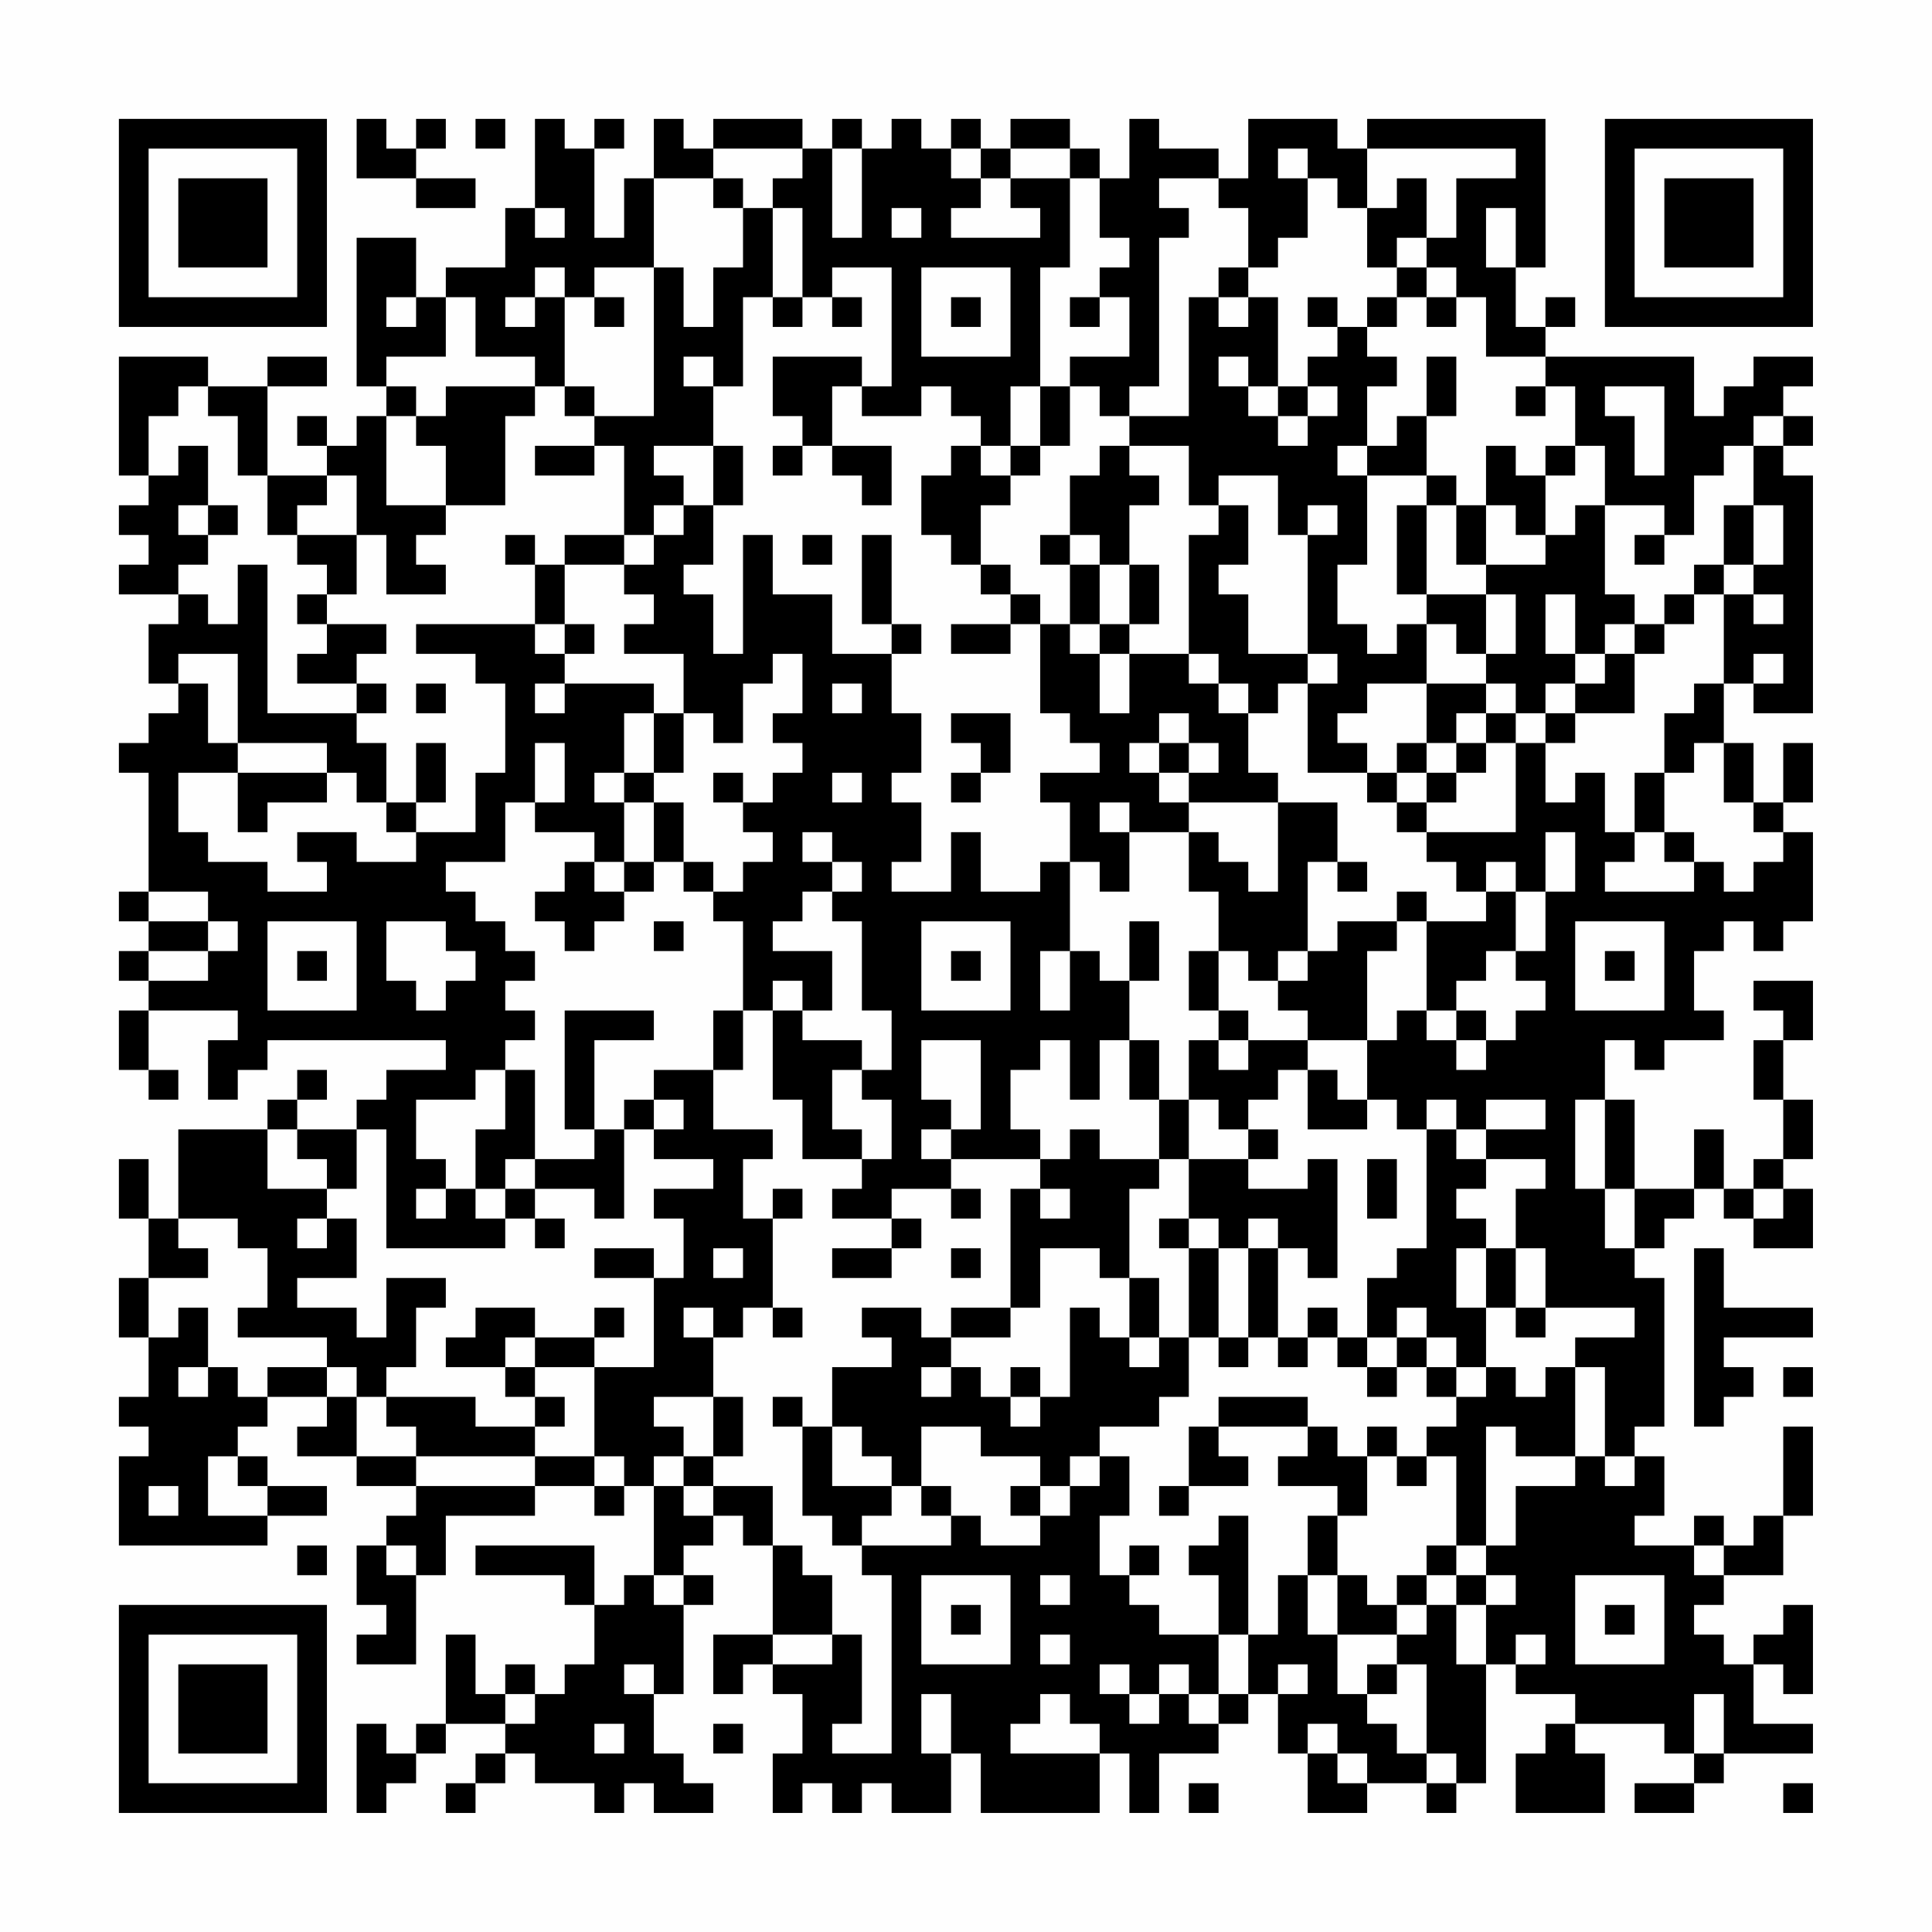 <?xml version="1.0" encoding="UTF-8"?>
<svg xmlns="http://www.w3.org/2000/svg" version="1.1" width="300" height="300" viewBox="0 0 300 300"><rect x="0" y="0" width="300" height="300" fill="#fefefe"/><g transform="scale(4.615)"><g transform="translate(4,4)"><path fill-rule="evenodd" d="M8 0L8 2L10 2L10 3L12 3L12 2L10 2L10 1L11 1L11 0L10 0L10 1L9 1L9 0ZM12 0L12 1L13 1L13 0ZM14 0L14 3L13 3L13 5L11 5L11 6L10 6L10 4L8 4L8 9L9 9L9 10L8 10L8 11L7 11L7 10L6 10L6 11L7 11L7 12L5 12L5 9L7 9L7 8L5 8L5 9L3 9L3 8L0 8L0 12L1 12L1 13L0 13L0 14L1 14L1 15L0 15L0 16L2 16L2 17L1 17L1 19L2 19L2 20L1 20L1 21L0 21L0 22L1 22L1 26L0 26L0 27L1 27L1 28L0 28L0 29L1 29L1 30L0 30L0 32L1 32L1 33L2 33L2 32L1 32L1 30L4 30L4 31L3 31L3 33L4 33L4 32L5 32L5 31L11 31L11 32L9 32L9 33L8 33L8 34L6 34L6 33L7 33L7 32L6 32L6 33L5 33L5 34L2 34L2 37L1 37L1 35L0 35L0 37L1 37L1 39L0 39L0 41L1 41L1 43L0 43L0 44L1 44L1 45L0 45L0 48L5 48L5 47L7 47L7 46L5 46L5 45L4 45L4 44L5 44L5 43L7 43L7 44L6 44L6 45L8 45L8 46L10 46L10 47L9 47L9 48L8 48L8 50L9 50L9 51L8 51L8 52L10 52L10 49L11 49L11 47L14 47L14 46L16 46L16 47L17 47L17 46L18 46L18 49L17 49L17 50L16 50L16 48L12 48L12 49L15 49L15 50L16 50L16 52L15 52L15 53L14 53L14 52L13 52L13 53L12 53L12 51L11 51L11 54L10 54L10 55L9 55L9 54L8 54L8 57L9 57L9 56L10 56L10 55L11 55L11 54L13 54L13 55L12 55L12 56L11 56L11 57L12 57L12 56L13 56L13 55L14 55L14 56L16 56L16 57L17 57L17 56L18 56L18 57L20 57L20 56L19 56L19 55L18 55L18 53L19 53L19 50L20 50L20 49L19 49L19 48L20 48L20 47L21 47L21 48L22 48L22 51L20 51L20 53L21 53L21 52L22 52L22 53L23 53L23 55L22 55L22 57L23 57L23 56L24 56L24 57L25 57L25 56L26 56L26 57L28 57L28 55L29 55L29 57L33 57L33 55L34 55L34 57L35 57L35 55L37 55L37 54L38 54L38 53L39 53L39 55L40 55L40 57L42 57L42 56L44 56L44 57L45 57L45 56L46 56L46 52L47 52L47 53L49 53L49 54L48 54L48 55L47 55L47 57L50 57L50 55L49 55L49 54L52 54L52 55L53 55L53 56L51 56L51 57L53 57L53 56L54 56L54 55L57 55L57 54L55 54L55 52L56 52L56 53L57 53L57 50L56 50L56 51L55 51L55 52L54 52L54 51L53 51L53 50L54 50L54 49L56 49L56 47L57 47L57 44L56 44L56 47L55 47L55 48L54 48L54 47L53 47L53 48L51 48L51 47L52 47L52 45L51 45L51 44L52 44L52 39L51 39L51 38L52 38L52 37L53 37L53 36L54 36L54 37L55 37L55 38L57 38L57 36L56 36L56 35L57 35L57 33L56 33L56 31L57 31L57 29L55 29L55 30L56 30L56 31L55 31L55 33L56 33L56 35L55 35L55 36L54 36L54 34L53 34L53 36L51 36L51 33L50 33L50 31L51 31L51 32L52 32L52 31L54 31L54 30L53 30L53 28L54 28L54 27L55 27L55 28L56 28L56 27L57 27L57 24L56 24L56 23L57 23L57 21L56 21L56 23L55 23L55 21L54 21L54 19L55 19L55 20L57 20L57 12L56 12L56 11L57 11L57 10L56 10L56 9L57 9L57 8L55 8L55 9L54 9L54 10L53 10L53 8L48 8L48 7L49 7L49 6L48 6L48 7L47 7L47 5L48 5L48 0L42 0L42 1L41 1L41 0L38 0L38 2L37 2L37 1L35 1L35 0L34 0L34 2L33 2L33 1L32 1L32 0L30 0L30 1L29 1L29 0L28 0L28 1L27 1L27 0L26 0L26 1L25 1L25 0L24 0L24 1L23 1L23 0L20 0L20 1L19 1L19 0L18 0L18 2L17 2L17 4L16 4L16 1L17 1L17 0L16 0L16 1L15 1L15 0ZM20 1L20 2L18 2L18 5L16 5L16 6L15 6L15 5L14 5L14 6L13 6L13 7L14 7L14 6L15 6L15 9L14 9L14 8L12 8L12 6L11 6L11 8L9 8L9 9L10 9L10 10L9 10L9 13L11 13L11 14L10 14L10 15L11 15L11 16L9 16L9 14L8 14L8 12L7 12L7 13L6 13L6 14L5 14L5 12L4 12L4 10L3 10L3 9L2 9L2 10L1 10L1 12L2 12L2 11L3 11L3 13L2 13L2 14L3 14L3 15L2 15L2 16L3 16L3 17L4 17L4 15L5 15L5 20L8 20L8 21L9 21L9 23L8 23L8 22L7 22L7 21L4 21L4 18L2 18L2 19L3 19L3 21L4 21L4 22L2 22L2 24L3 24L3 25L5 25L5 26L7 26L7 25L6 25L6 24L8 24L8 25L10 25L10 24L12 24L12 22L13 22L13 19L12 19L12 18L10 18L10 17L14 17L14 18L15 18L15 19L14 19L14 20L15 20L15 19L18 19L18 20L17 20L17 22L16 22L16 23L17 23L17 25L16 25L16 24L14 24L14 23L15 23L15 21L14 21L14 23L13 23L13 25L11 25L11 26L12 26L12 27L13 27L13 28L14 28L14 29L13 29L13 30L14 30L14 31L13 31L13 32L12 32L12 33L10 33L10 35L11 35L11 36L10 36L10 37L11 37L11 36L12 36L12 37L13 37L13 38L9 38L9 34L8 34L8 36L7 36L7 35L6 35L6 34L5 34L5 36L7 36L7 37L6 37L6 38L7 38L7 37L8 37L8 39L6 39L6 40L8 40L8 41L9 41L9 39L11 39L11 40L10 40L10 42L9 42L9 43L8 43L8 42L7 42L7 41L4 41L4 40L5 40L5 38L4 38L4 37L2 37L2 38L3 38L3 39L1 39L1 41L2 41L2 40L3 40L3 42L2 42L2 43L3 43L3 42L4 42L4 43L5 43L5 42L7 42L7 43L8 43L8 45L10 45L10 46L14 46L14 45L16 45L16 46L17 46L17 45L16 45L16 42L18 42L18 39L19 39L19 37L18 37L18 36L20 36L20 35L18 35L18 34L19 34L19 33L18 33L18 32L20 32L20 34L22 34L22 35L21 35L21 37L22 37L22 40L21 40L21 41L20 41L20 40L19 40L19 41L20 41L20 43L18 43L18 44L19 44L19 45L18 45L18 46L19 46L19 47L20 47L20 46L22 46L22 48L23 48L23 49L24 49L24 51L22 51L22 52L24 52L24 51L25 51L25 54L24 54L24 55L26 55L26 49L25 49L25 48L28 48L28 47L29 47L29 48L31 48L31 47L32 47L32 46L33 46L33 45L34 45L34 47L33 47L33 49L34 49L34 50L35 50L35 51L37 51L37 53L36 53L36 52L35 52L35 53L34 53L34 52L33 52L33 53L34 53L34 54L35 54L35 53L36 53L36 54L37 54L37 53L38 53L38 51L39 51L39 49L40 49L40 51L41 51L41 53L42 53L42 54L43 54L43 55L44 55L44 56L45 56L45 55L44 55L44 52L43 52L43 51L44 51L44 50L45 50L45 52L46 52L46 50L47 50L47 49L46 49L46 48L47 48L47 46L49 46L49 45L50 45L50 46L51 46L51 45L50 45L50 42L49 42L49 41L51 41L51 40L48 40L48 38L47 38L47 36L48 36L48 35L46 35L46 34L48 34L48 33L46 33L46 34L45 34L45 33L44 33L44 34L43 34L43 33L42 33L42 31L43 31L43 30L44 30L44 31L45 31L45 32L46 32L46 31L47 31L47 30L48 30L48 29L47 29L47 28L48 28L48 26L49 26L49 24L48 24L48 26L47 26L47 25L46 25L46 26L45 26L45 25L44 25L44 24L47 24L47 21L48 21L48 23L49 23L49 22L50 22L50 24L51 24L51 25L50 25L50 26L53 26L53 25L54 25L54 26L55 26L55 25L56 25L56 24L55 24L55 23L54 23L54 21L53 21L53 22L52 22L52 20L53 20L53 19L54 19L54 16L55 16L55 17L56 17L56 16L55 16L55 15L56 15L56 13L55 13L55 11L56 11L56 10L55 10L55 11L54 11L54 12L53 12L53 14L52 14L52 13L50 13L50 11L49 11L49 9L48 9L48 8L46 8L46 6L45 6L45 5L44 5L44 4L45 4L45 2L47 2L47 1L42 1L42 3L41 3L41 2L40 2L40 1L39 1L39 2L40 2L40 4L39 4L39 5L38 5L38 3L37 3L37 2L35 2L35 3L36 3L36 4L35 4L35 9L34 9L34 10L33 10L33 9L32 9L32 8L34 8L34 6L33 6L33 5L34 5L34 4L33 4L33 2L32 2L32 1L30 1L30 2L29 2L29 1L28 1L28 2L29 2L29 3L28 3L28 4L31 4L31 3L30 3L30 2L32 2L32 5L31 5L31 9L30 9L30 11L29 11L29 10L28 10L28 9L27 9L27 10L25 10L25 9L26 9L26 5L24 5L24 6L23 6L23 3L22 3L22 2L23 2L23 1ZM24 1L24 4L25 4L25 1ZM20 2L20 3L21 3L21 5L20 5L20 7L19 7L19 5L18 5L18 10L16 10L16 9L15 9L15 10L16 10L16 11L14 11L14 12L16 12L16 11L17 11L17 14L15 14L15 15L14 15L14 14L13 14L13 15L14 15L14 17L15 17L15 18L16 18L16 17L15 17L15 15L17 15L17 16L18 16L18 17L17 17L17 18L19 18L19 20L18 20L18 22L17 22L17 23L18 23L18 25L17 25L17 26L16 26L16 25L15 25L15 26L14 26L14 27L15 27L15 28L16 28L16 27L17 27L17 26L18 26L18 25L19 25L19 26L20 26L20 27L21 27L21 30L20 30L20 32L21 32L21 30L22 30L22 33L23 33L23 35L25 35L25 36L24 36L24 37L26 37L26 38L24 38L24 39L26 39L26 38L27 38L27 37L26 37L26 36L28 36L28 37L29 37L29 36L28 36L28 35L31 35L31 36L30 36L30 40L28 40L28 41L27 41L27 40L25 40L25 41L26 41L26 42L24 42L24 44L23 44L23 43L22 43L22 44L23 44L23 47L24 47L24 48L25 48L25 47L26 47L26 46L27 46L27 47L28 47L28 46L27 46L27 44L29 44L29 45L31 45L31 46L30 46L30 47L31 47L31 46L32 46L32 45L33 45L33 44L35 44L35 43L36 43L36 41L37 41L37 42L38 42L38 41L39 41L39 42L40 42L40 41L41 41L41 42L42 42L42 43L43 43L43 42L44 42L44 43L45 43L45 44L44 44L44 45L43 45L43 44L42 44L42 45L41 45L41 44L40 44L40 43L37 43L37 44L36 44L36 46L35 46L35 47L36 47L36 46L38 46L38 45L37 45L37 44L40 44L40 45L39 45L39 46L41 46L41 47L40 47L40 49L41 49L41 51L43 51L43 50L44 50L44 49L45 49L45 50L46 50L46 49L45 49L45 48L46 48L46 44L47 44L47 45L49 45L49 42L48 42L48 43L47 43L47 42L46 42L46 40L47 40L47 41L48 41L48 40L47 40L47 38L46 38L46 37L45 37L45 36L46 36L46 35L45 35L45 34L44 34L44 38L43 38L43 39L42 39L42 41L41 41L41 40L40 40L40 41L39 41L39 38L40 38L40 39L41 39L41 35L40 35L40 36L38 36L38 35L39 35L39 34L38 34L38 33L39 33L39 32L40 32L40 34L42 34L42 33L41 33L41 32L40 32L40 31L42 31L42 28L43 28L43 27L44 27L44 30L45 30L45 31L46 31L46 30L45 30L45 29L46 29L46 28L47 28L47 26L46 26L46 27L44 27L44 26L43 26L43 27L41 27L41 28L40 28L40 25L41 25L41 26L42 26L42 25L41 25L41 23L39 23L39 22L38 22L38 20L39 20L39 19L40 19L40 22L42 22L42 23L43 23L43 24L44 24L44 23L45 23L45 22L46 22L46 21L47 21L47 20L48 20L48 21L49 21L49 20L51 20L51 18L52 18L52 17L53 17L53 16L54 16L54 15L55 15L55 13L54 13L54 15L53 15L53 16L52 16L52 17L51 17L51 16L50 16L50 13L49 13L49 14L48 14L48 12L49 12L49 11L48 11L48 12L47 12L47 11L46 11L46 13L45 13L45 12L44 12L44 10L45 10L45 8L44 8L44 10L43 10L43 11L42 11L42 9L43 9L43 8L42 8L42 7L43 7L43 6L44 6L44 7L45 7L45 6L44 6L44 5L43 5L43 4L44 4L44 2L43 2L43 3L42 3L42 5L43 5L43 6L42 6L42 7L41 7L41 6L40 6L40 7L41 7L41 8L40 8L40 9L39 9L39 6L38 6L38 5L37 5L37 6L36 6L36 10L34 10L34 11L33 11L33 12L32 12L32 14L31 14L31 15L32 15L32 17L31 17L31 16L30 16L30 15L29 15L29 13L30 13L30 12L31 12L31 11L32 11L32 9L31 9L31 11L30 11L30 12L29 12L29 11L28 11L28 12L27 12L27 14L28 14L28 15L29 15L29 16L30 16L30 17L28 17L28 18L30 18L30 17L31 17L31 20L32 20L32 21L33 21L33 22L31 22L31 23L32 23L32 25L31 25L31 26L29 26L29 24L28 24L28 26L26 26L26 25L27 25L27 23L26 23L26 22L27 22L27 20L26 20L26 18L27 18L27 17L26 17L26 14L25 14L25 17L26 17L26 18L24 18L24 16L22 16L22 14L21 14L21 18L20 18L20 16L19 16L19 15L20 15L20 13L21 13L21 11L20 11L20 9L21 9L21 6L22 6L22 7L23 7L23 6L22 6L22 3L21 3L21 2ZM14 3L14 4L15 4L15 3ZM26 3L26 4L27 4L27 3ZM46 3L46 5L47 5L47 3ZM27 5L27 8L30 8L30 5ZM9 6L9 7L10 7L10 6ZM16 6L16 7L17 7L17 6ZM24 6L24 7L25 7L25 6ZM28 6L28 7L29 7L29 6ZM32 6L32 7L33 7L33 6ZM37 6L37 7L38 7L38 6ZM19 8L19 9L20 9L20 8ZM22 8L22 10L23 10L23 11L22 11L22 12L23 12L23 11L24 11L24 12L25 12L25 13L26 13L26 11L24 11L24 9L25 9L25 8ZM37 8L37 9L38 9L38 10L39 10L39 11L40 11L40 10L41 10L41 9L40 9L40 10L39 10L39 9L38 9L38 8ZM11 9L11 10L10 10L10 11L11 11L11 13L13 13L13 10L14 10L14 9ZM47 9L47 10L48 10L48 9ZM50 9L50 10L51 10L51 12L52 12L52 9ZM18 11L18 12L19 12L19 13L18 13L18 14L17 14L17 15L18 15L18 14L19 14L19 13L20 13L20 11ZM34 11L34 12L35 12L35 13L34 13L34 15L33 15L33 14L32 14L32 15L33 15L33 17L32 17L32 18L33 18L33 20L34 20L34 18L36 18L36 19L37 19L37 20L38 20L38 19L37 19L37 18L36 18L36 14L37 14L37 13L38 13L38 15L37 15L37 16L38 16L38 18L40 18L40 19L41 19L41 18L40 18L40 14L41 14L41 13L40 13L40 14L39 14L39 12L37 12L37 13L36 13L36 11ZM41 11L41 12L42 12L42 15L41 15L41 17L42 17L42 18L43 18L43 17L44 17L44 19L42 19L42 20L41 20L41 21L42 21L42 22L43 22L43 23L44 23L44 22L45 22L45 21L46 21L46 20L47 20L47 19L46 19L46 18L47 18L47 16L46 16L46 15L48 15L48 14L47 14L47 13L46 13L46 15L45 15L45 13L44 13L44 12L42 12L42 11ZM3 13L3 14L4 14L4 13ZM43 13L43 16L44 16L44 17L45 17L45 18L46 18L46 16L44 16L44 13ZM6 14L6 15L7 15L7 16L6 16L6 17L7 17L7 18L6 18L6 19L8 19L8 20L9 20L9 19L8 19L8 18L9 18L9 17L7 17L7 16L8 16L8 14ZM23 14L23 15L24 15L24 14ZM51 14L51 15L52 15L52 14ZM34 15L34 17L33 17L33 18L34 18L34 17L35 17L35 15ZM48 16L48 18L49 18L49 19L48 19L48 20L49 20L49 19L50 19L50 18L51 18L51 17L50 17L50 18L49 18L49 16ZM22 18L22 19L21 19L21 21L20 21L20 20L19 20L19 22L18 22L18 23L19 23L19 25L20 25L20 26L21 26L21 25L22 25L22 24L21 24L21 23L22 23L22 22L23 22L23 21L22 21L22 20L23 20L23 18ZM55 18L55 19L56 19L56 18ZM10 19L10 20L11 20L11 19ZM24 19L24 20L25 20L25 19ZM44 19L44 21L43 21L43 22L44 22L44 21L45 21L45 20L46 20L46 19ZM28 20L28 21L29 21L29 22L28 22L28 23L29 23L29 22L30 22L30 20ZM35 20L35 21L34 21L34 22L35 22L35 23L36 23L36 24L34 24L34 23L33 23L33 24L34 24L34 26L33 26L33 25L32 25L32 28L31 28L31 30L32 30L32 28L33 28L33 29L34 29L34 31L33 31L33 33L32 33L32 31L31 31L31 32L30 32L30 34L31 34L31 35L32 35L32 34L33 34L33 35L35 35L35 36L34 36L34 39L33 39L33 38L31 38L31 40L30 40L30 41L28 41L28 42L27 42L27 43L28 43L28 42L29 42L29 43L30 43L30 44L31 44L31 43L32 43L32 40L33 40L33 41L34 41L34 42L35 42L35 41L36 41L36 38L37 38L37 41L38 41L38 38L39 38L39 37L38 37L38 38L37 38L37 37L36 37L36 35L38 35L38 34L37 34L37 33L36 33L36 31L37 31L37 32L38 32L38 31L40 31L40 30L39 30L39 29L40 29L40 28L39 28L39 29L38 29L38 28L37 28L37 26L36 26L36 24L37 24L37 25L38 25L38 26L39 26L39 23L36 23L36 22L37 22L37 21L36 21L36 20ZM10 21L10 23L9 23L9 24L10 24L10 23L11 23L11 21ZM35 21L35 22L36 22L36 21ZM4 22L4 24L5 24L5 23L7 23L7 22ZM20 22L20 23L21 23L21 22ZM24 22L24 23L25 23L25 22ZM51 22L51 24L52 24L52 25L53 25L53 24L52 24L52 22ZM23 24L23 25L24 25L24 26L23 26L23 27L22 27L22 28L24 28L24 30L23 30L23 29L22 29L22 30L23 30L23 31L25 31L25 32L24 32L24 34L25 34L25 35L26 35L26 33L25 33L25 32L26 32L26 30L25 30L25 27L24 27L24 26L25 26L25 25L24 25L24 24ZM1 26L1 27L3 27L3 28L1 28L1 29L3 29L3 28L4 28L4 27L3 27L3 26ZM5 27L5 30L8 30L8 27ZM9 27L9 29L10 29L10 30L11 30L11 29L12 29L12 28L11 28L11 27ZM18 27L18 28L19 28L19 27ZM27 27L27 30L30 30L30 27ZM34 27L34 29L35 29L35 27ZM49 27L49 30L52 30L52 27ZM6 28L6 29L7 29L7 28ZM28 28L28 29L29 29L29 28ZM36 28L36 30L37 30L37 31L38 31L38 30L37 30L37 28ZM50 28L50 29L51 29L51 28ZM15 30L15 34L16 34L16 35L14 35L14 32L13 32L13 34L12 34L12 36L13 36L13 37L14 37L14 38L15 38L15 37L14 37L14 36L16 36L16 37L17 37L17 34L18 34L18 33L17 33L17 34L16 34L16 31L18 31L18 30ZM27 31L27 33L28 33L28 34L27 34L27 35L28 35L28 34L29 34L29 31ZM34 31L34 33L35 33L35 35L36 35L36 33L35 33L35 31ZM49 33L49 36L50 36L50 38L51 38L51 36L50 36L50 33ZM13 35L13 36L14 36L14 35ZM42 35L42 37L43 37L43 35ZM22 36L22 37L23 37L23 36ZM31 36L31 37L32 37L32 36ZM55 36L55 37L56 37L56 36ZM35 37L35 38L36 38L36 37ZM16 38L16 39L18 39L18 38ZM20 38L20 39L21 39L21 38ZM28 38L28 39L29 39L29 38ZM45 38L45 40L46 40L46 38ZM53 38L53 44L54 44L54 43L55 43L55 42L54 42L54 41L57 41L57 40L54 40L54 38ZM34 39L34 41L35 41L35 39ZM12 40L12 41L11 41L11 42L13 42L13 43L14 43L14 44L12 44L12 43L9 43L9 44L10 44L10 45L14 45L14 44L15 44L15 43L14 43L14 42L16 42L16 41L17 41L17 40L16 40L16 41L14 41L14 40ZM22 40L22 41L23 41L23 40ZM43 40L43 41L42 41L42 42L43 42L43 41L44 41L44 42L45 42L45 43L46 43L46 42L45 42L45 41L44 41L44 40ZM13 41L13 42L14 42L14 41ZM30 42L30 43L31 43L31 42ZM56 42L56 43L57 43L57 42ZM20 43L20 45L19 45L19 46L20 46L20 45L21 45L21 43ZM24 44L24 46L26 46L26 45L25 45L25 44ZM3 45L3 47L5 47L5 46L4 46L4 45ZM42 45L42 47L41 47L41 49L42 49L42 50L43 50L43 49L44 49L44 48L45 48L45 45L44 45L44 46L43 46L43 45ZM1 46L1 47L2 47L2 46ZM37 47L37 48L36 48L36 49L37 49L37 51L38 51L38 47ZM6 48L6 49L7 49L7 48ZM9 48L9 49L10 49L10 48ZM34 48L34 49L35 49L35 48ZM53 48L53 49L54 49L54 48ZM18 49L18 50L19 50L19 49ZM27 49L27 52L30 52L30 49ZM31 49L31 50L32 50L32 49ZM49 49L49 52L52 52L52 49ZM28 50L28 51L29 51L29 50ZM50 50L50 51L51 51L51 50ZM31 51L31 52L32 52L32 51ZM47 51L47 52L48 52L48 51ZM17 52L17 53L18 53L18 52ZM39 52L39 53L40 53L40 52ZM42 52L42 53L43 53L43 52ZM13 53L13 54L14 54L14 53ZM27 53L27 55L28 55L28 53ZM31 53L31 54L30 54L30 55L33 55L33 54L32 54L32 53ZM53 53L53 55L54 55L54 53ZM16 54L16 55L17 55L17 54ZM20 54L20 55L21 55L21 54ZM40 54L40 55L41 55L41 56L42 56L42 55L41 55L41 54ZM36 56L36 57L37 57L37 56ZM56 56L56 57L57 57L57 56ZM0 0L0 7L7 7L7 0ZM1 1L1 6L6 6L6 1ZM2 2L2 5L5 5L5 2ZM50 0L50 7L57 7L57 0ZM51 1L51 6L56 6L56 1ZM52 2L52 5L55 5L55 2ZM0 50L0 57L7 57L7 50ZM1 51L1 56L6 56L6 51ZM2 52L2 55L5 55L5 52Z" fill="#000000"/></g></g></svg>
